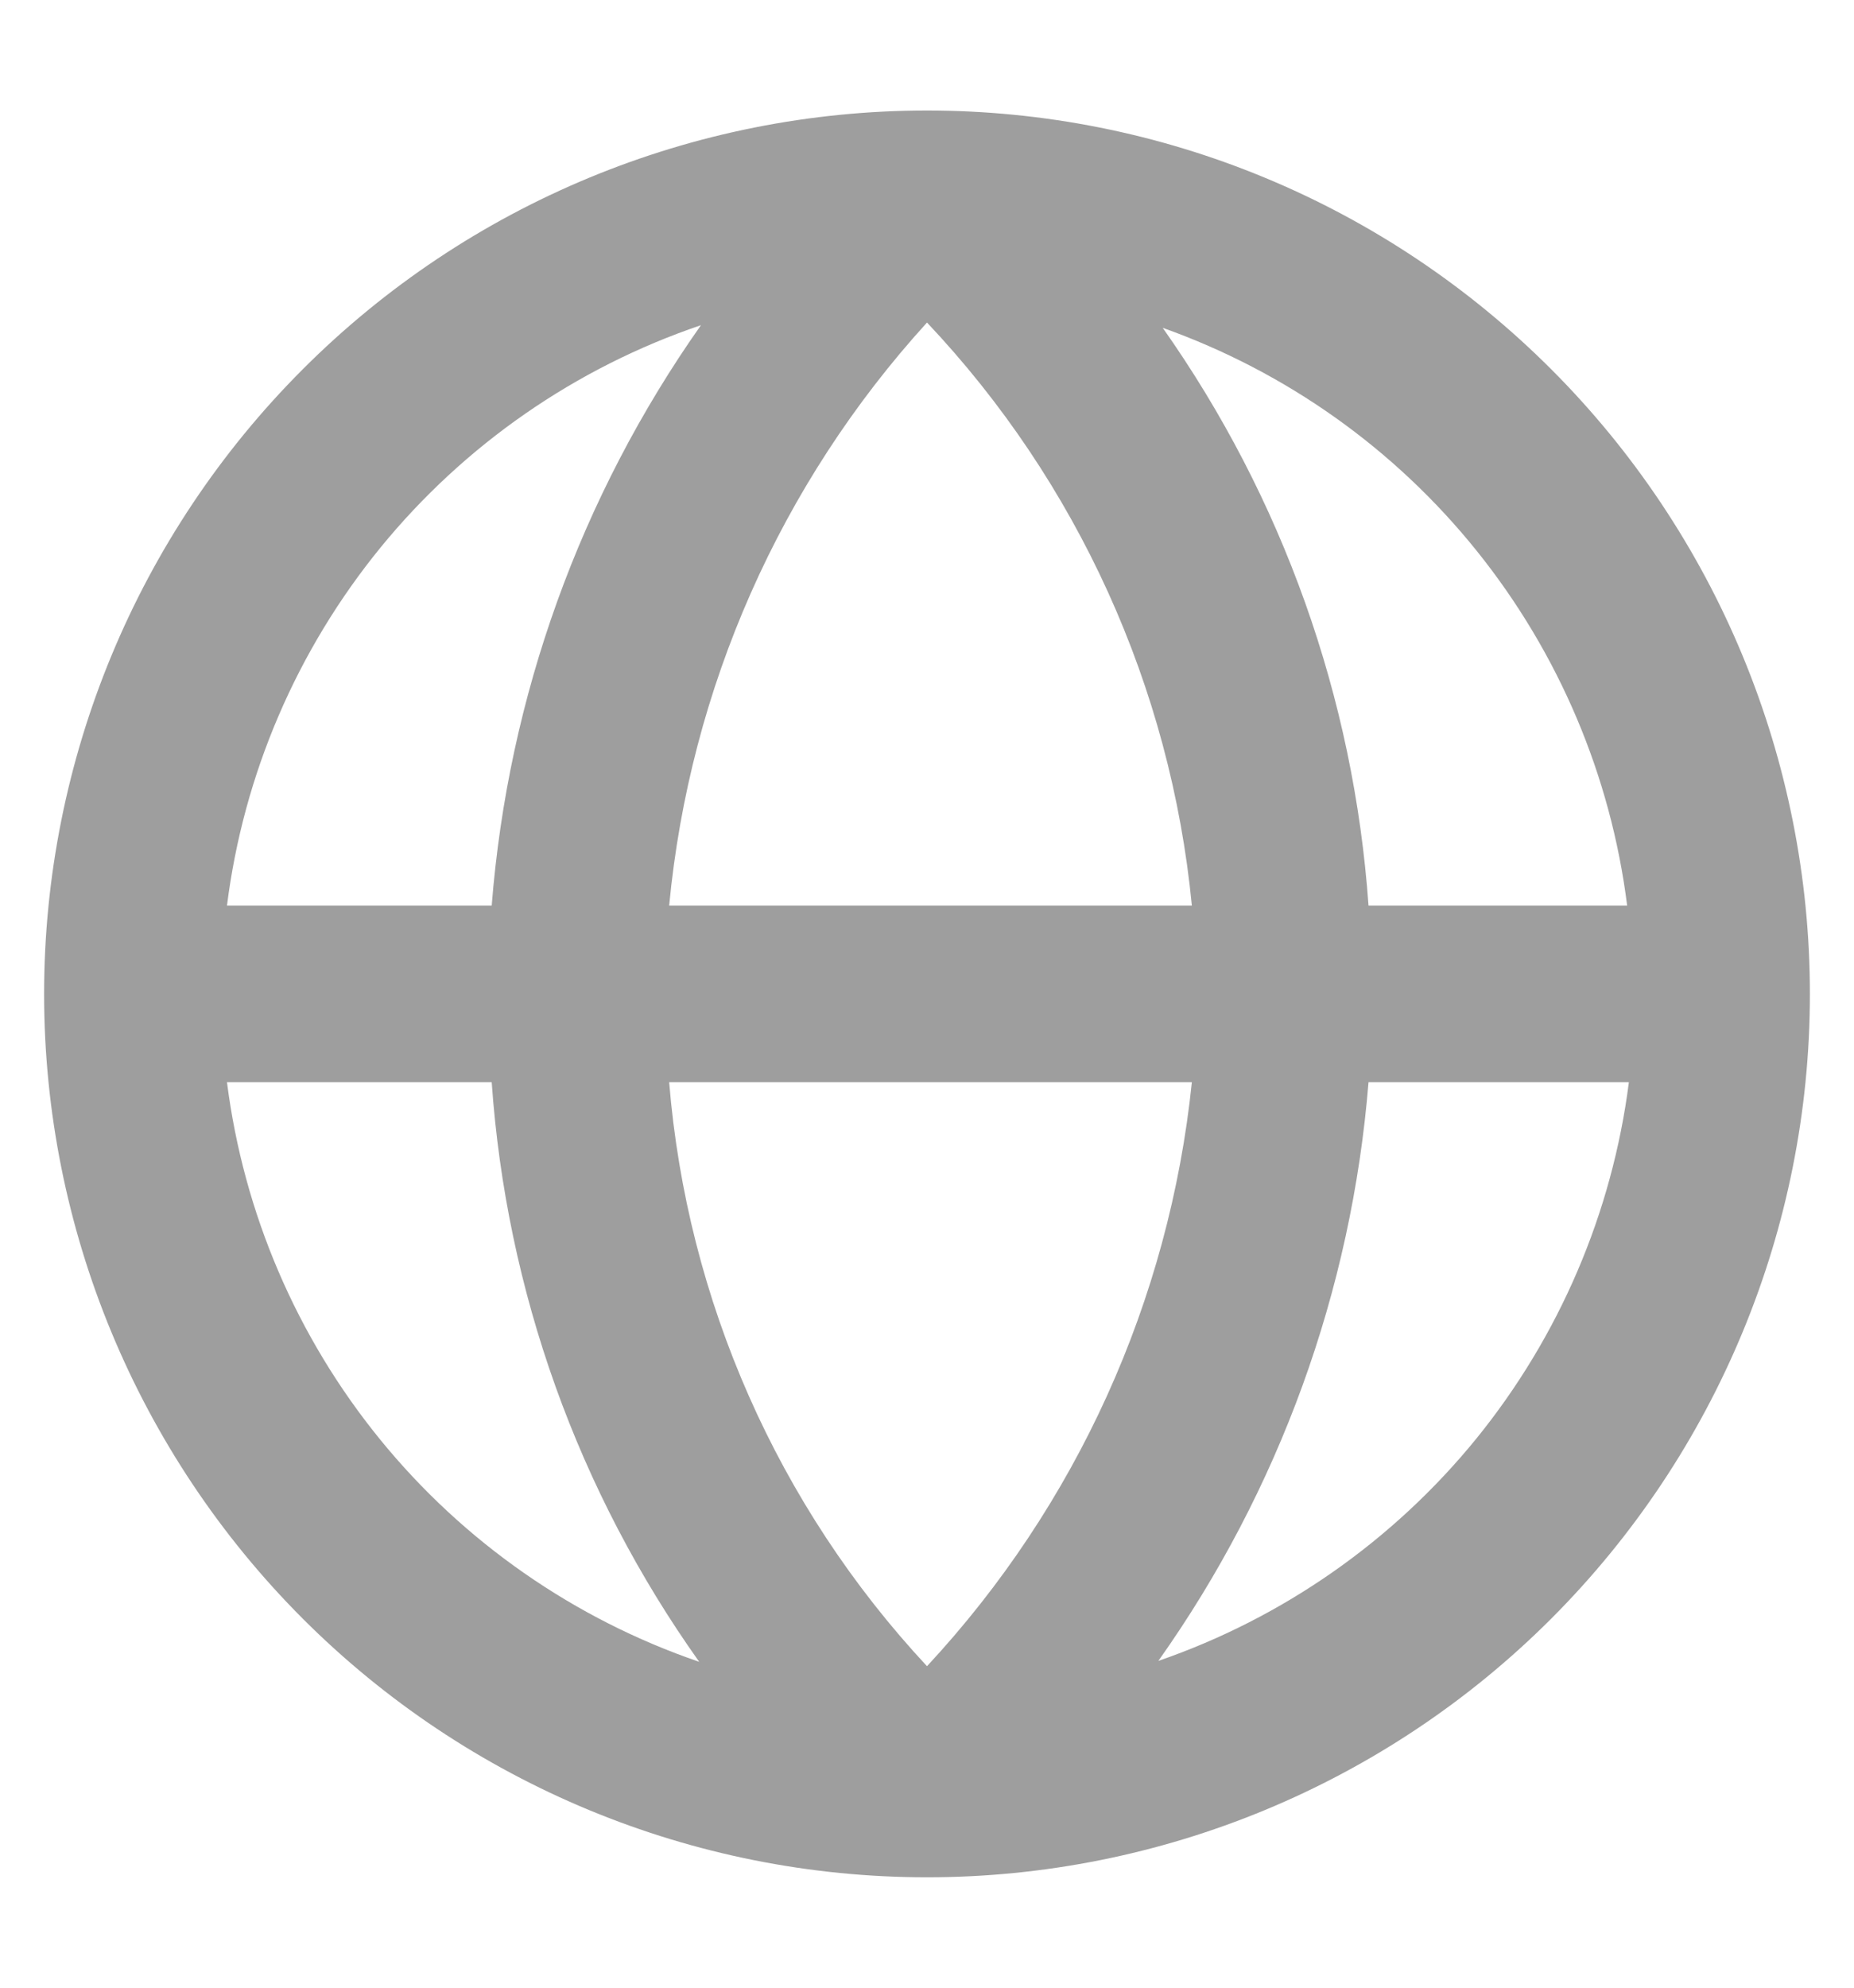 <svg width="14" height="15" viewBox="0 0 14 15" fill="none" xmlns="http://www.w3.org/2000/svg">
<path d="M13.667 7.501C13.667 6.625 13.494 5.758 13.159 4.949C12.824 4.141 12.333 3.406 11.714 2.787C11.095 2.168 10.36 1.676 9.551 1.341C8.743 1.006 7.876 0.834 7 0.834C5.232 0.834 3.536 1.536 2.286 2.787C1.036 4.037 0.333 5.733 0.333 7.501C0.333 9.269 1.036 10.964 2.286 12.215C3.536 13.465 5.232 14.167 7 14.167C8.768 14.167 10.464 13.465 11.714 12.215C12.964 10.964 13.667 9.269 13.667 7.501ZM12.287 6.834H10.334C10.223 5.266 9.686 3.758 8.78 2.474C9.711 2.805 10.532 3.387 11.151 4.157C11.77 4.927 12.164 5.854 12.287 6.834ZM5.053 8.167H9C8.83 9.814 8.128 11.361 7 12.574C5.874 11.366 5.188 9.814 5.053 8.167ZM5.053 6.834C5.209 5.195 5.892 3.651 7 2.434C8.137 3.638 8.84 5.186 9 6.834H5.053ZM5.293 2.454C4.383 3.745 3.837 5.258 3.713 6.834H1.714C1.839 5.842 2.242 4.905 2.875 4.13C3.508 3.356 4.346 2.775 5.293 2.454ZM1.714 8.167H3.713C3.823 9.742 4.365 11.255 5.28 12.541C4.336 12.218 3.501 11.637 2.871 10.864C2.241 10.091 1.84 9.157 1.714 8.167ZM8.747 12.534C9.659 11.248 10.207 9.739 10.334 8.167H12.3C12.174 9.154 11.774 10.086 11.147 10.858C10.519 11.629 9.687 12.21 8.747 12.534Z" fill="#9E9E9E"/>
</svg>
